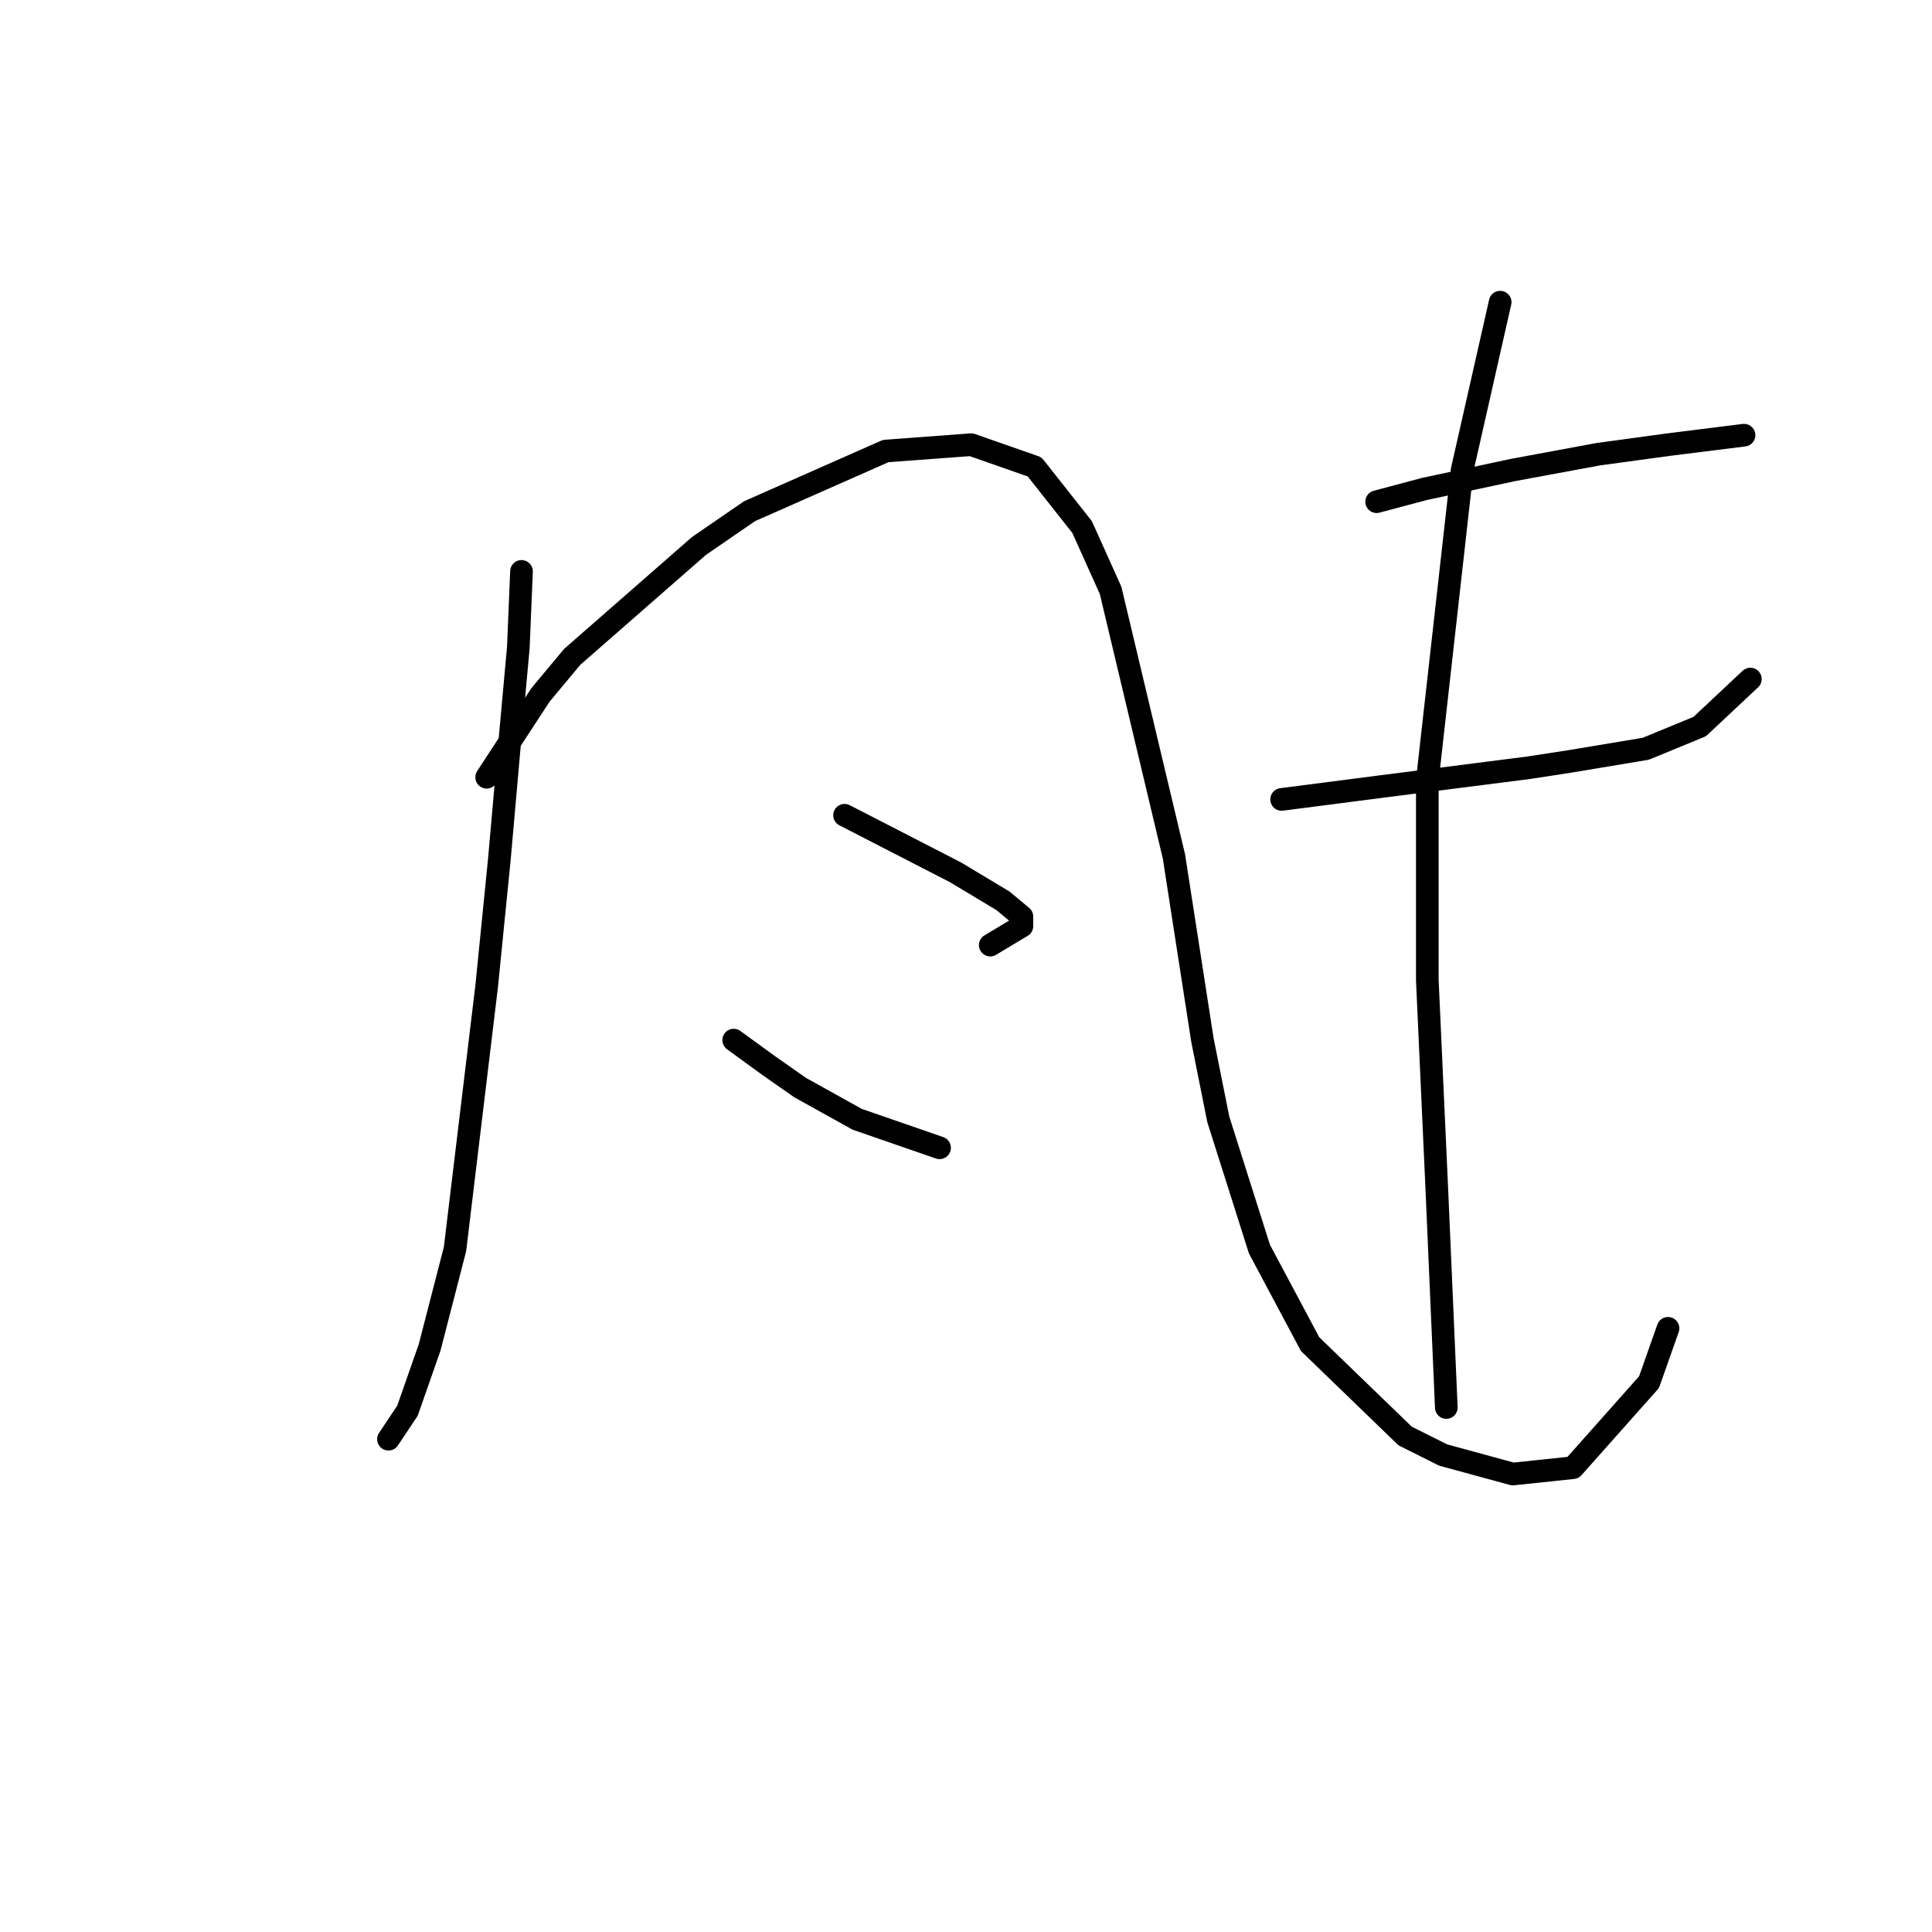 <?xml version="1.0" standalone="no"?>
    <svg width="256" height="256" xmlns="http://www.w3.org/2000/svg" version="1.1">
    <polyline stroke="black" stroke-width="3" stroke-linecap="round" fill="transparent" stroke-linejoin="round" points="69.102 75.711 68.682 85.783 67.423 99.632 66.164 113.9 64.485 130.687 60.289 165.519 56.931 178.529 53.994 186.922 51.476 190.699 51.476 190.699 " />
        <polyline stroke="black" stroke-width="3" stroke-linecap="round" fill="transparent" stroke-linejoin="round" points="64.485 102.989 71.62 92.078 75.816 87.042 92.603 72.353 99.318 67.737 117.363 59.763 128.694 58.924 137.088 61.862 143.383 69.835 147.16 78.229 155.553 113.481 159.33 137.821 161.428 148.313 166.884 165.519 173.599 178.109 186.189 190.28 191.225 192.798 200.457 195.316 208.431 194.476 218.503 183.145 221.021 176.011 221.021 176.011 " />
        <polyline stroke="black" stroke-width="3" stroke-linecap="round" fill="transparent" stroke-linejoin="round" points="111.908 108.025 126.596 115.579 132.891 119.356 135.409 121.454 135.409 122.713 131.212 125.231 131.212 125.231 " />
        <polyline stroke="black" stroke-width="3" stroke-linecap="round" fill="transparent" stroke-linejoin="round" points="97.219 137.821 101.836 141.179 106.032 144.116 109.809 146.215 113.586 148.313 124.498 152.09 124.498 152.09 " />
        <polyline stroke="black" stroke-width="3" stroke-linecap="round" fill="transparent" stroke-linejoin="round" points="182.412 66.478 188.707 64.799 200.457 62.281 211.788 60.183 221.021 58.924 231.093 57.665 231.093 57.665 " />
        <polyline stroke="black" stroke-width="3" stroke-linecap="round" fill="transparent" stroke-linejoin="round" points="169.822 105.927 182.831 104.248 202.556 101.73 208.011 100.891 218.083 99.212 225.218 96.274 231.932 89.979 231.932 89.979 " />
        <polyline stroke="black" stroke-width="3" stroke-linecap="round" fill="transparent" stroke-linejoin="round" points="198.779 40.039 193.743 62.281 189.126 103.409 189.126 129.848 190.385 157.546 191.644 186.503 191.644 186.503 " />
        </svg>